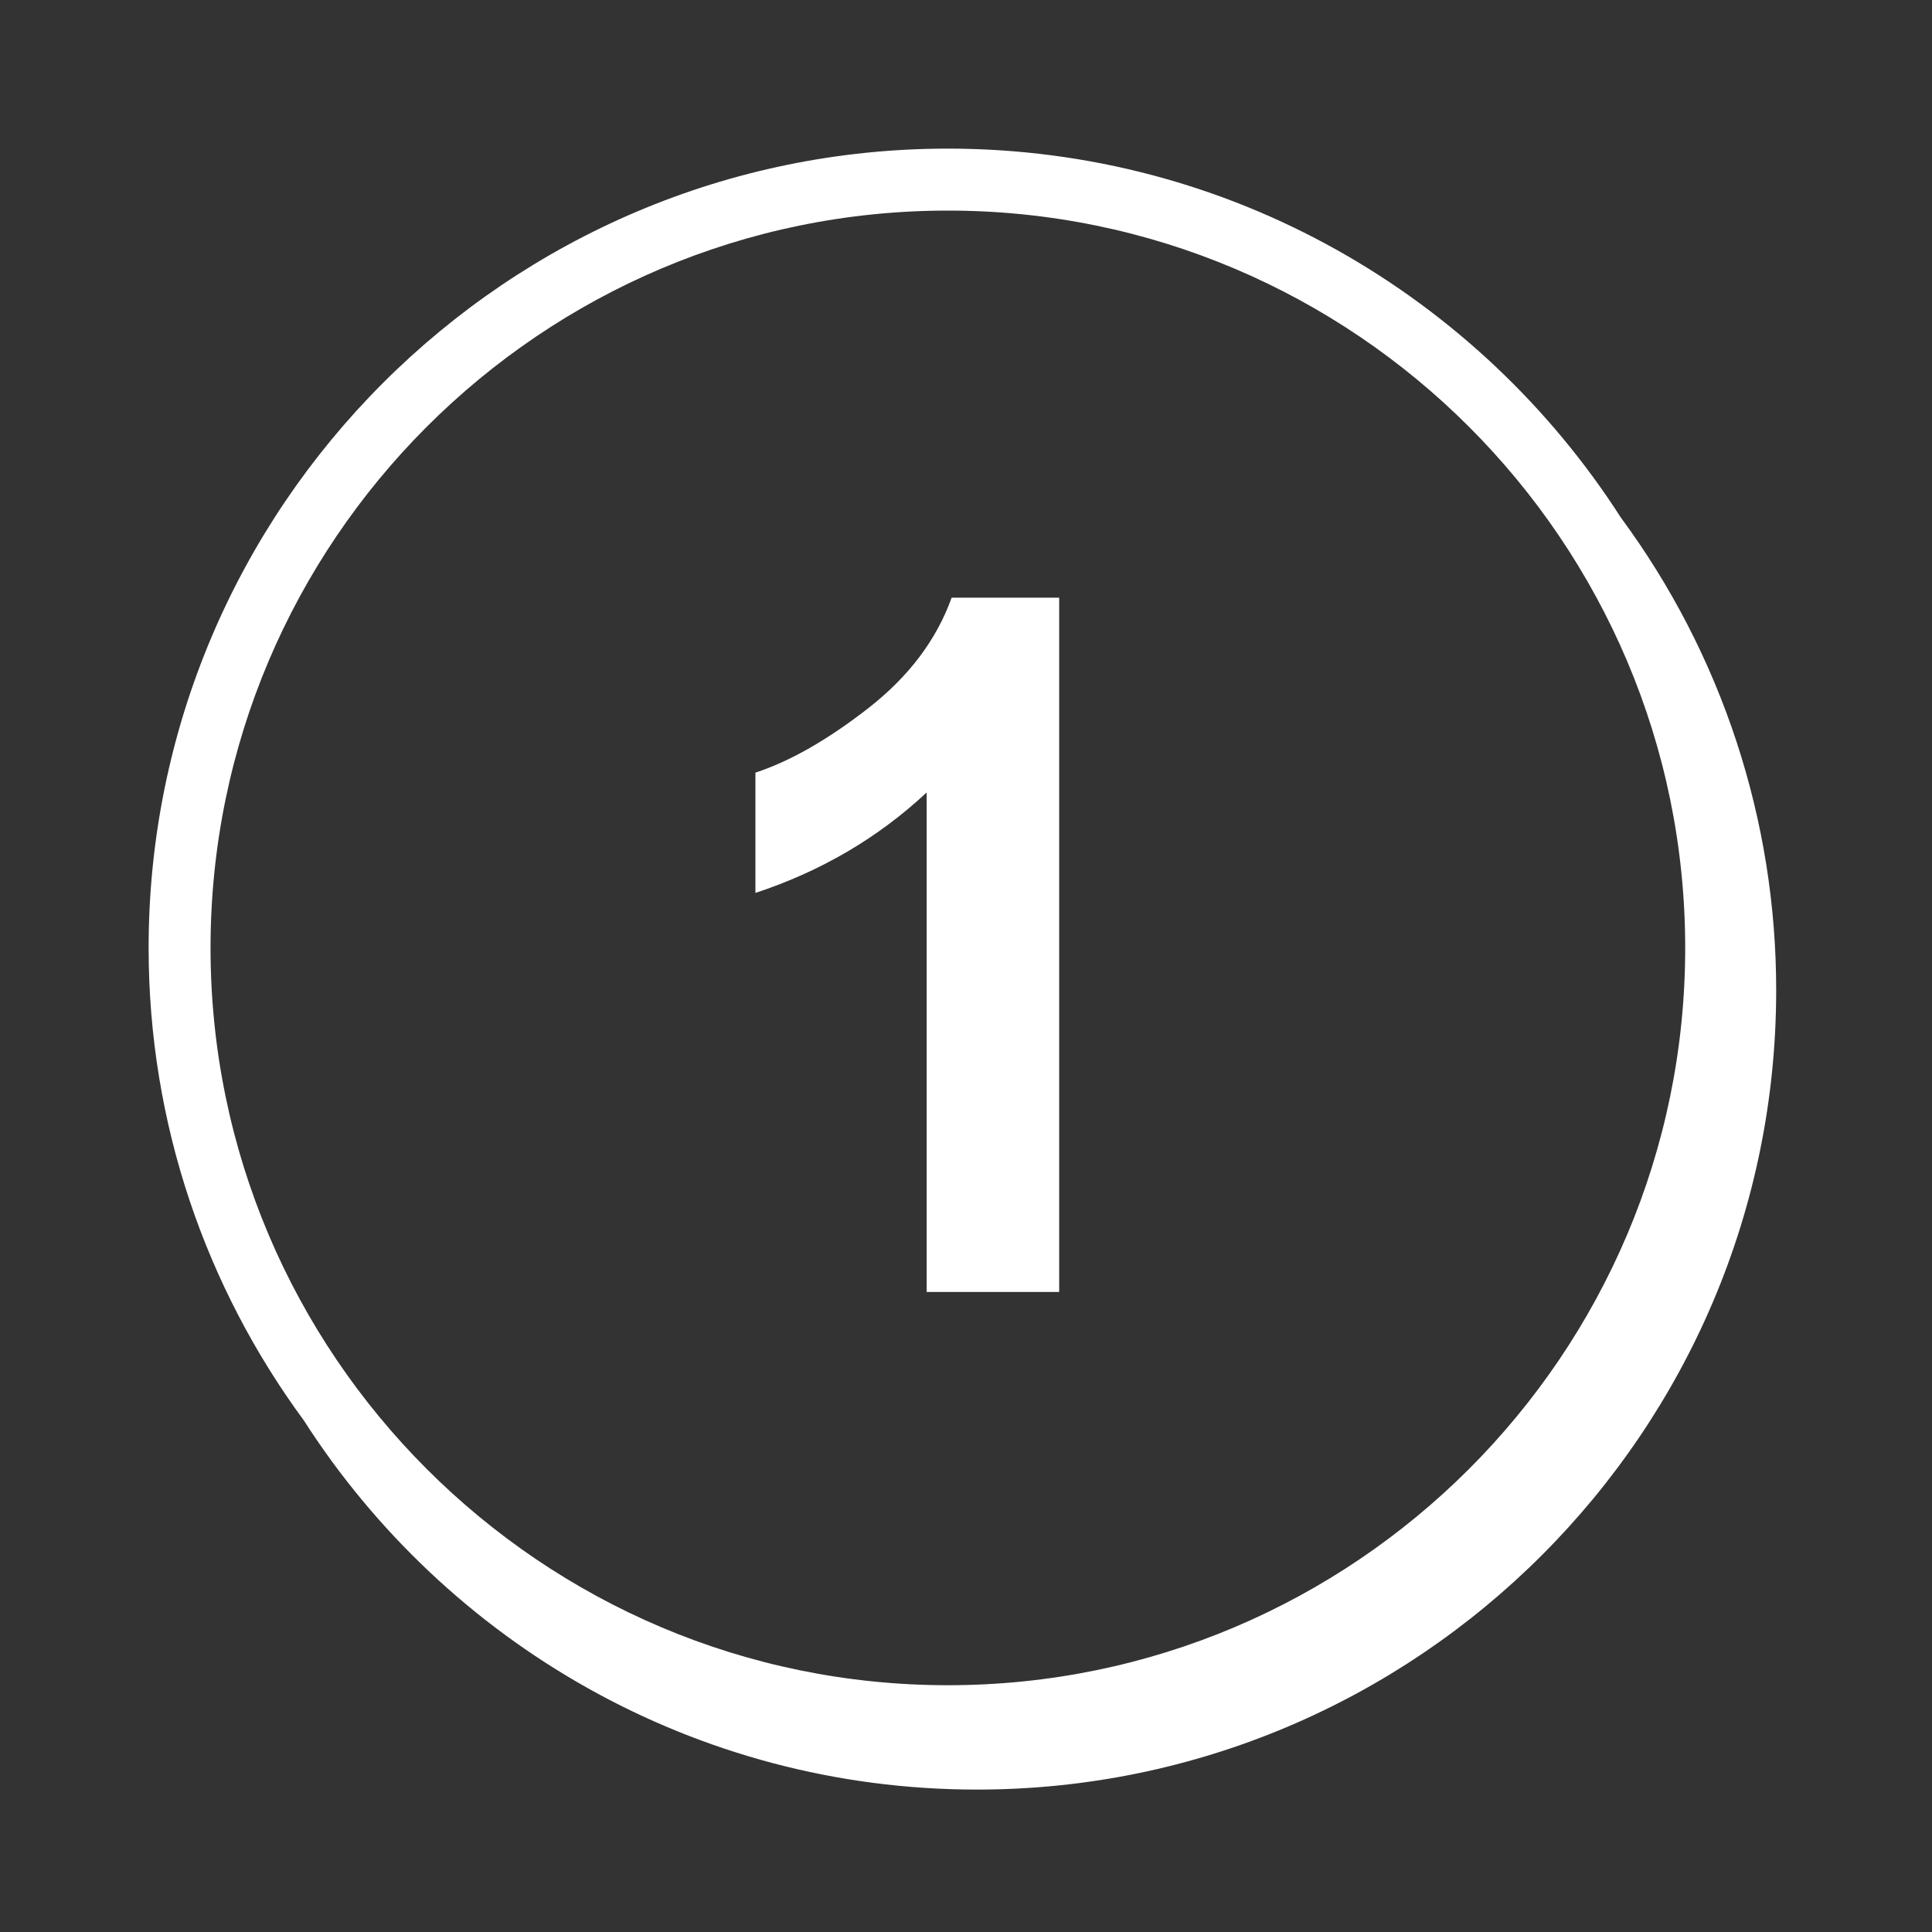 <svg width="78" height="78" viewBox="0 0 78 78" fill="none" xmlns="http://www.w3.org/2000/svg">
<rect x="0" y="0" width="78" height="78" fill="#333333" stroke="none"/>
<path fill-rule="evenodd" clip-rule="evenodd" d="M42.762 52.16H37.412V31.994C35.456 33.822 33.152 35.174 30.498 36.05V31.193C31.895 30.736 33.412 29.87 35.05 28.595C36.688 27.318 37.811 25.83 38.42 24.129H42.762V52.16Z" fill="white"/>
<path fill-rule="evenodd" clip-rule="evenodd" d="M38.268 68.037C21.855 68.037 8.5 54.683 8.5 38.269C8.5 21.855 21.855 8.502 38.268 8.502C54.681 8.502 68.036 21.855 68.036 38.269C68.036 54.683 54.681 68.037 38.268 68.037ZM65.438 20.895C59.697 11.947 49.666 6 38.268 6C20.476 6 6 20.475 6 38.268C6 45.401 8.331 51.998 12.266 57.346C18.006 66.3 28.039 72.25 39.443 72.25C57.235 72.25 71.709 57.775 71.709 39.983C71.715 33.113 69.517 26.423 65.438 20.895Z" fill="white"/>
</svg>
